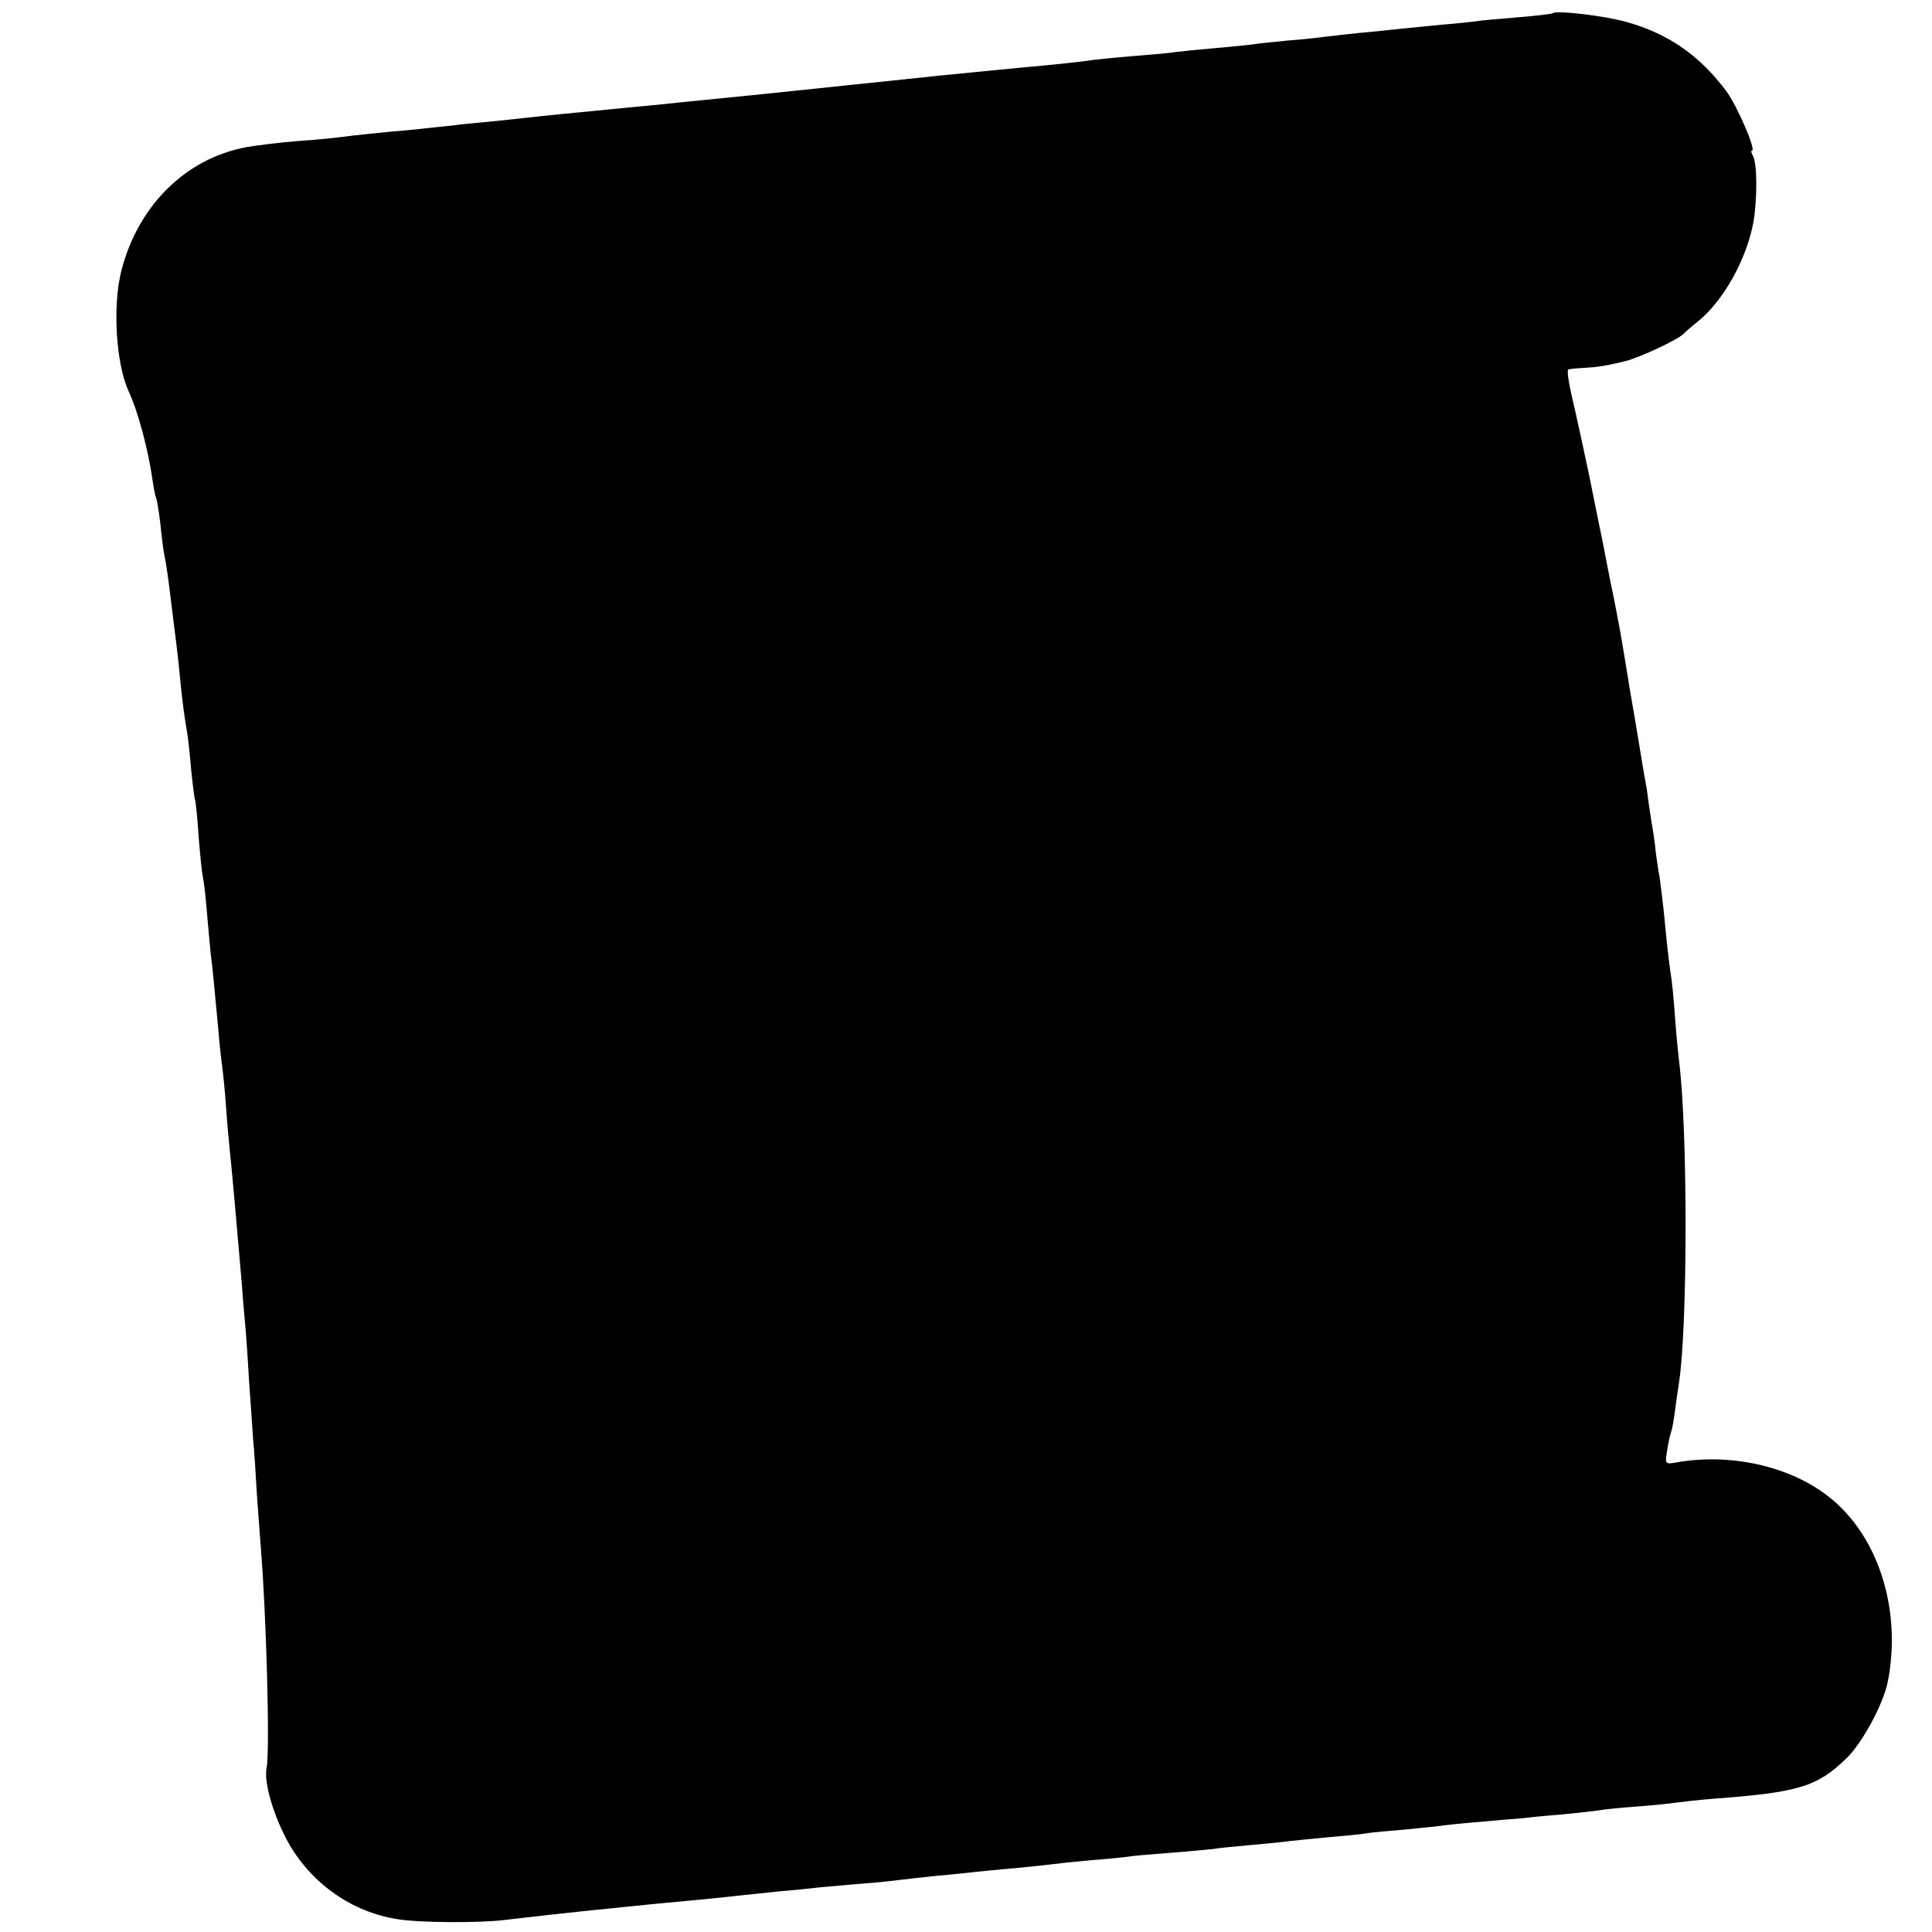 <?xml version="1.0" standalone="no"?>
<!DOCTYPE svg PUBLIC "-//W3C//DTD SVG 20010904//EN"
 "http://www.w3.org/TR/2001/REC-SVG-20010904/DTD/svg10.dtd">
<svg version="1.0" xmlns="http://www.w3.org/2000/svg"
 width="500pt" height="500pt" viewBox="0 0 500 500"
 preserveAspectRatio="xMidYMid meet">
<g transform="translate(0,500) scale(0.1,-0.1)"
fill="#000000" stroke="none">
<path d="M4019 4966 c-2 -2 -44 -7 -93 -11 -49 -4 -96 -8 -105 -10 -9 -1 -50
-6 -91 -9 -41 -4 -91 -9 -110 -11 -19 -2 -64 -7 -100 -10 -36 -4 -76 -8 -90
-10 -14 -2 -58 -7 -98 -10 -41 -4 -81 -8 -90 -10 -9 -1 -55 -6 -102 -10 -47
-4 -92 -9 -101 -10 -8 -2 -55 -6 -105 -10 -49 -4 -96 -9 -104 -10 -16 -3 -97
-12 -187 -20 -29 -3 -75 -7 -103 -10 -27 -3 -74 -7 -102 -10 -29 -3 -141 -15
-248 -26 -107 -11 -211 -22 -230 -24 -51 -5 -160 -16 -200 -20 -19 -2 -64 -7
-100 -10 -63 -6 -80 -8 -205 -20 -33 -3 -76 -8 -95 -10 -19 -2 -62 -7 -95 -10
-33 -3 -76 -7 -95 -10 -19 -2 -62 -6 -95 -10 -92 -8 -167 -16 -195 -20 -14 -2
-63 -7 -110 -10 -47 -4 -106 -11 -133 -16 -156 -29 -280 -151 -323 -320 -23
-91 -14 -240 19 -312 24 -51 51 -152 62 -231 3 -21 7 -41 9 -45 2 -3 7 -33 11
-66 3 -33 8 -69 10 -80 5 -22 11 -65 20 -140 3 -27 8 -63 10 -80 2 -16 7 -57
10 -90 6 -66 13 -116 20 -155 2 -14 7 -56 10 -95 4 -38 8 -72 10 -75 1 -3 6
-45 9 -95 4 -49 9 -97 11 -105 2 -8 7 -46 10 -85 3 -38 8 -88 10 -110 6 -47
11 -104 20 -200 3 -38 8 -81 10 -95 2 -14 7 -61 10 -105 3 -44 8 -96 10 -115
5 -47 18 -192 31 -345 3 -44 8 -98 10 -120 2 -22 6 -83 9 -135 4 -52 8 -117
10 -145 3 -27 7 -93 10 -145 4 -52 8 -113 10 -135 14 -168 24 -526 15 -570 -8
-38 19 -128 58 -197 60 -104 164 -177 282 -195 54 -9 209 -10 275 -2 84 10
148 17 215 24 28 3 71 7 98 10 46 5 90 9 207 20 33 3 76 8 95 10 19 2 67 7
105 11 39 3 84 8 100 10 17 1 64 6 105 9 41 3 86 8 100 10 14 2 54 6 90 10 36
3 81 8 100 10 19 2 67 7 105 10 39 4 81 8 95 10 14 2 61 7 105 11 44 3 87 8
95 9 9 2 58 6 110 10 52 4 102 9 111 10 9 2 52 6 95 10 43 4 88 8 99 10 11 1
56 6 100 10 44 4 91 8 105 11 14 2 57 6 95 9 39 4 81 8 95 10 14 2 59 7 100
10 41 4 89 8 105 9 17 2 64 7 105 10 41 4 86 9 100 11 14 3 59 7 100 10 41 3
86 8 100 10 14 2 57 7 95 10 218 16 267 31 341 102 43 40 99 144 110 203 34
177 -20 359 -136 462 -99 89 -263 130 -413 103 -27 -5 -28 -3 -23 28 3 19 7
40 10 48 3 8 8 34 11 59 3 25 8 56 10 70 23 147 23 662 0 837 -2 17 -7 67 -10
110 -3 43 -8 96 -12 118 -6 44 -8 61 -17 155 -4 36 -9 76 -11 90 -3 14 -7 43
-10 65 -2 22 -7 57 -11 78 -3 20 -7 47 -9 60 -1 12 -5 38 -9 57 -3 19 -8 46
-10 60 -2 14 -7 41 -10 60 -3 19 -8 49 -11 65 -3 17 -10 57 -15 90 -15 92 -19
114 -35 195 -9 41 -17 86 -20 100 -3 14 -9 48 -15 75 -6 28 -12 61 -15 74 -10
53 -46 219 -59 274 -7 31 -11 59 -7 61 3 1 22 3 41 4 37 2 54 5 105 17 37 9
136 55 152 71 7 7 23 21 36 31 67 54 127 161 145 259 10 59 10 154 -2 172 -4
7 -5 12 -2 12 12 0 -39 118 -67 155 -69 92 -150 148 -257 178 -56 16 -182 31
-191 23z"/>
</g>
</svg>
